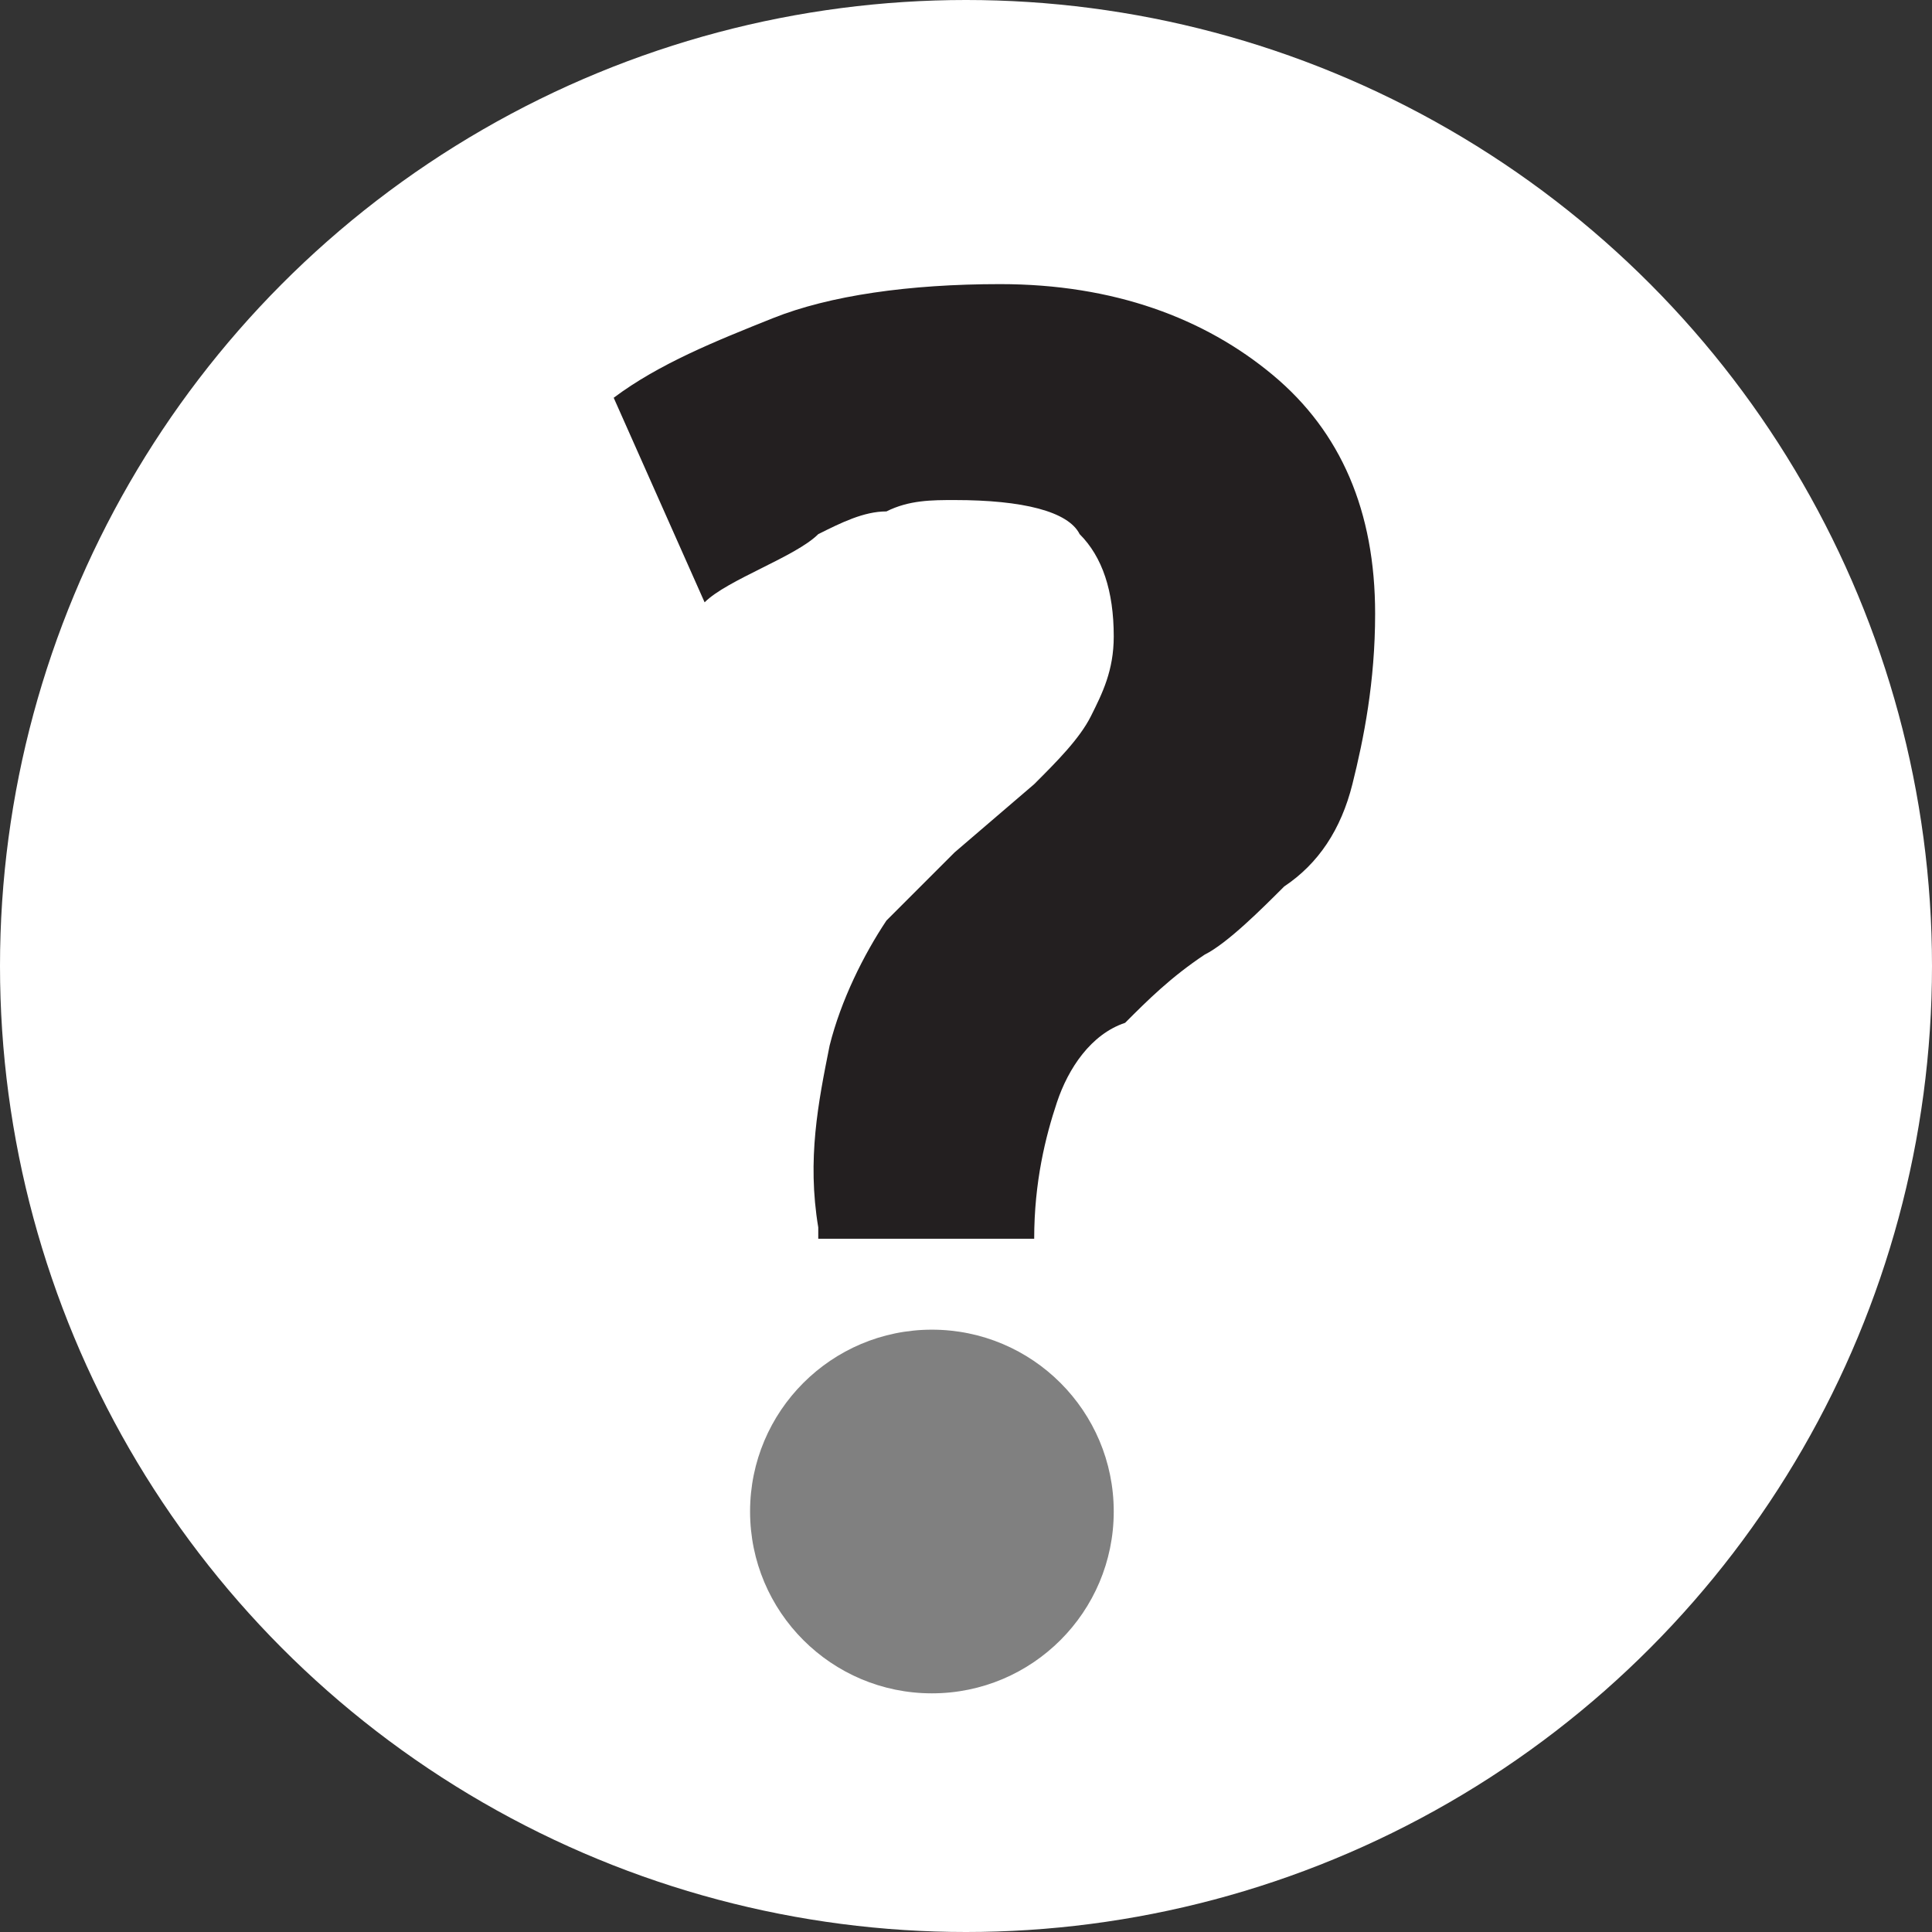 <svg xmlns="http://www.w3.org/2000/svg" width="17" height="17"><rect width="100%" height="100%" fill="#333333" stroke="none"/><circle fill="#fff" cx="8.5" cy="8.5" r="8.5"/><path fill="#231F20" d="M7.2 10.8c-.1-.6 0-1.1.1-1.6.1-.4.3-.8.5-1.1l.6-.6.7-.6c.2-.2.4-.4.5-.6.1-.2.2-.4.2-.7 0-.4-.1-.7-.3-.9-.1-.2-.5-.3-1.1-.3-.2 0-.4 0-.6.1-.2 0-.4.1-.6.2-.1.1-.3.2-.5.3s-.4.2-.5.3l-.8-1.8c.4-.3.9-.5 1.4-.7.5-.2 1.2-.3 2-.3 1 0 1.8.3 2.4.8.6.5.9 1.2.9 2.1 0 .6-.1 1.1-.2 1.5s-.3.7-.6.9c-.2.2-.5.5-.7.6-.3.2-.5.4-.7.6-.3.1-.5.4-.6.7-.1.3-.2.7-.2 1.2h-1.9z"/><circle fill="#808080" cx="8.2" cy="13.3" r="1.6"/></svg>